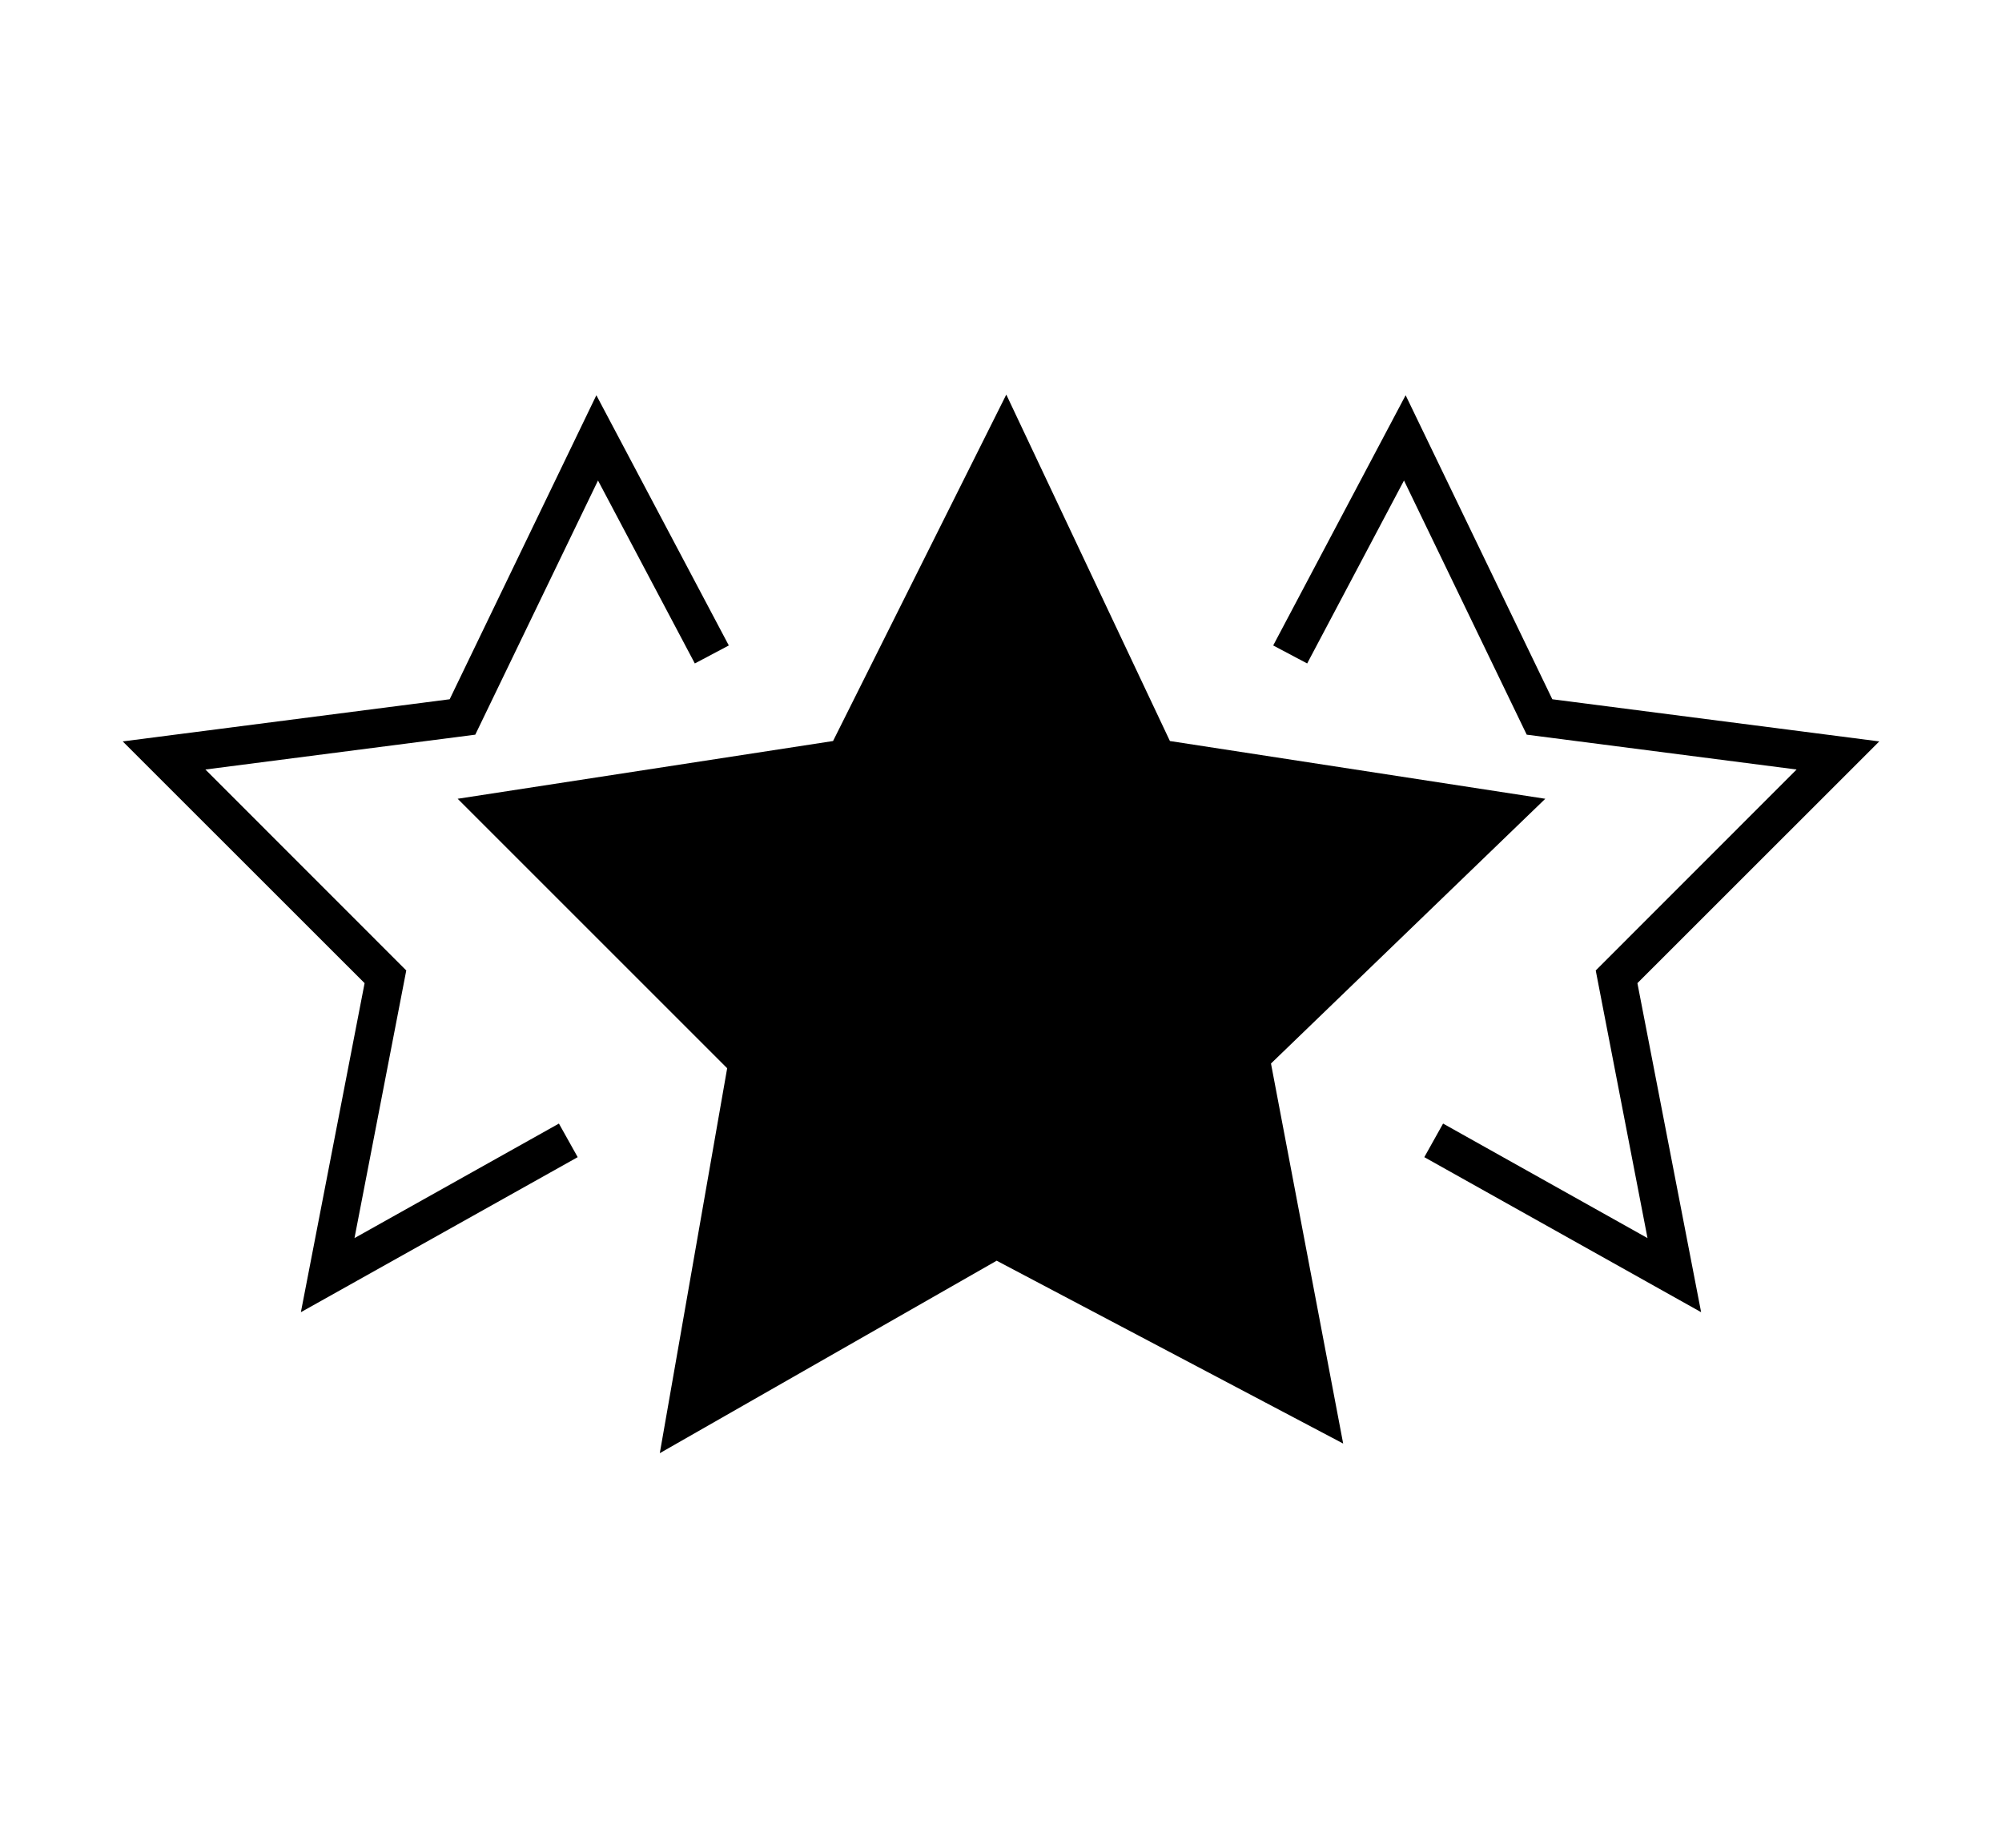 <?xml version="1.0" encoding="UTF-8"?>
<svg id="Layer_1" data-name="Layer 1" xmlns="http://www.w3.org/2000/svg" viewBox="0 0 208 192">
  <defs>
    <style>
      .cls-1 {
        stroke-width: 0px;
      }
    </style>
  </defs>
  <polygon class="cls-1" points="31.26 136.35 37.88 102.16 12.75 77.04 46.72 72.66 61.96 41.07 75.72 67.07 72.19 68.94 62.13 49.93 49.38 76.34 21.34 79.96 42.21 100.84 36.83 128.65 58.07 116.75 60.02 120.24 31.26 136.35"/>
  <polygon class="cls-1" points="176.74 136.35 147.98 120.24 149.93 116.75 171.17 128.65 165.79 100.84 186.66 79.96 158.62 76.34 145.87 49.93 135.81 68.94 132.28 67.07 146.04 41.07 161.28 72.66 195.25 77.04 170.12 102.16 176.74 136.35"/>
  <polygon class="cls-1" points="104.55 41 121.55 77 160.55 83 132.05 110.51 139.55 150 103.55 131 68.55 151 75.55 111 47.55 83 86.55 77 104.55 41"/>
</svg>